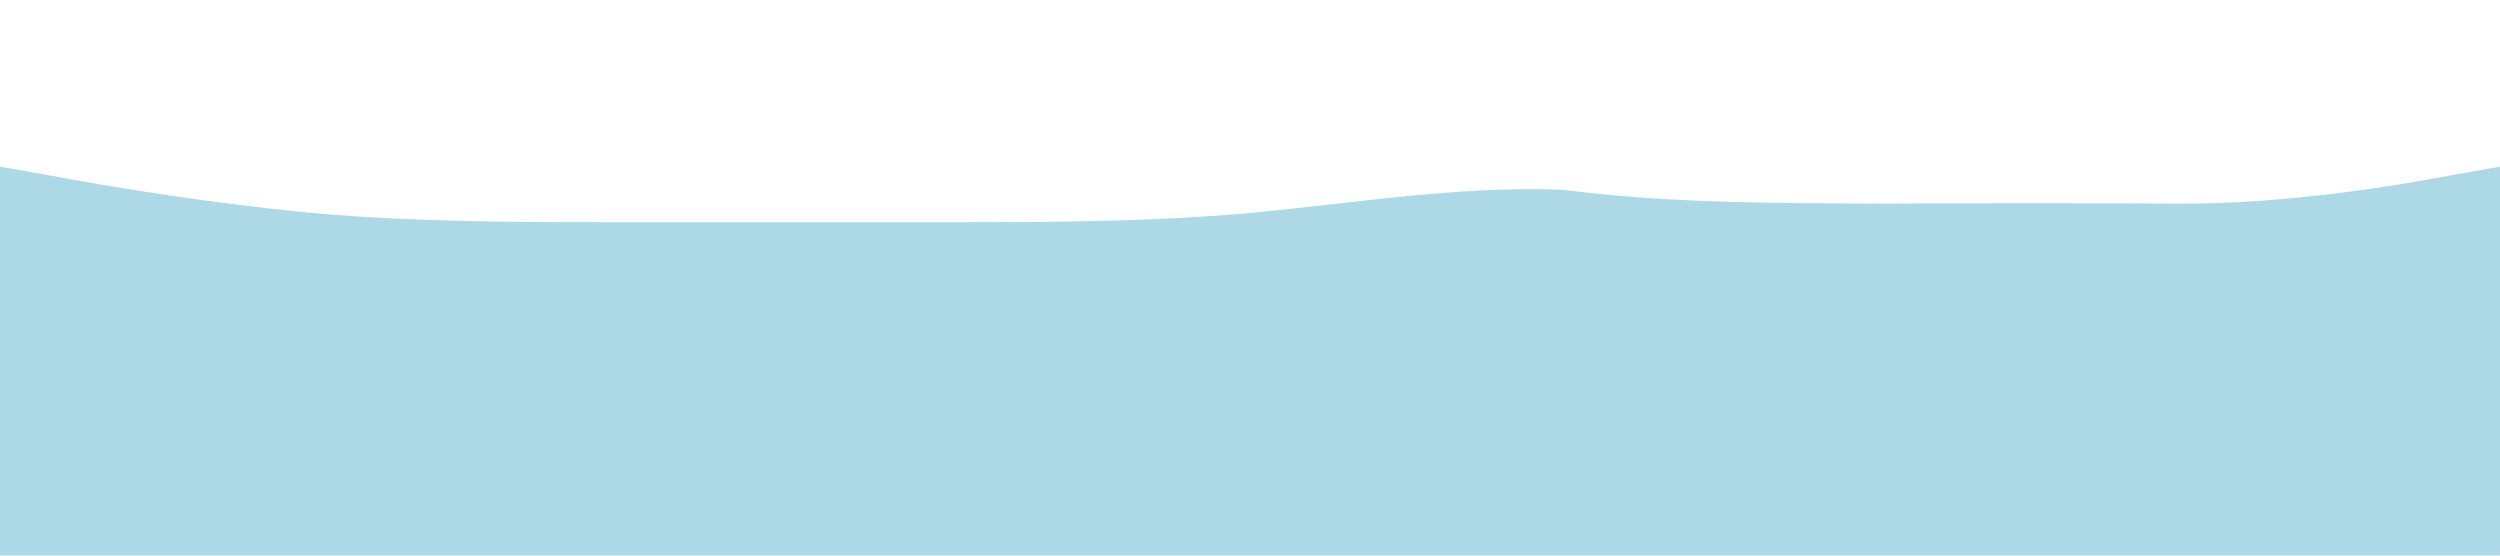 <svg xmlns='http://www.w3.org/2000/svg' viewBox='0 0 1440 320'><path d='M0,96L30,101.3C60,107,120,117,180,122.7C240,128,300,128,360,128C420,128,480,128,540,128C600,128,660,128,720,122.7C780,117,840,107,900,109.3C960,117,1020,117,1080,117.3C1140,117,1200,117,1260,117.3C1320,117,1380,107,1410,101.3L1440,96L1440,320L1410,320C1380,320,1320,320,1260,320C1140,320,1020,320,960,320C840,320,720,320,600,320C480,320,360,320,300,320C240,320,180,320,120,320C60,320,30,320,0,320Z' fill='lightblue'/></svg>